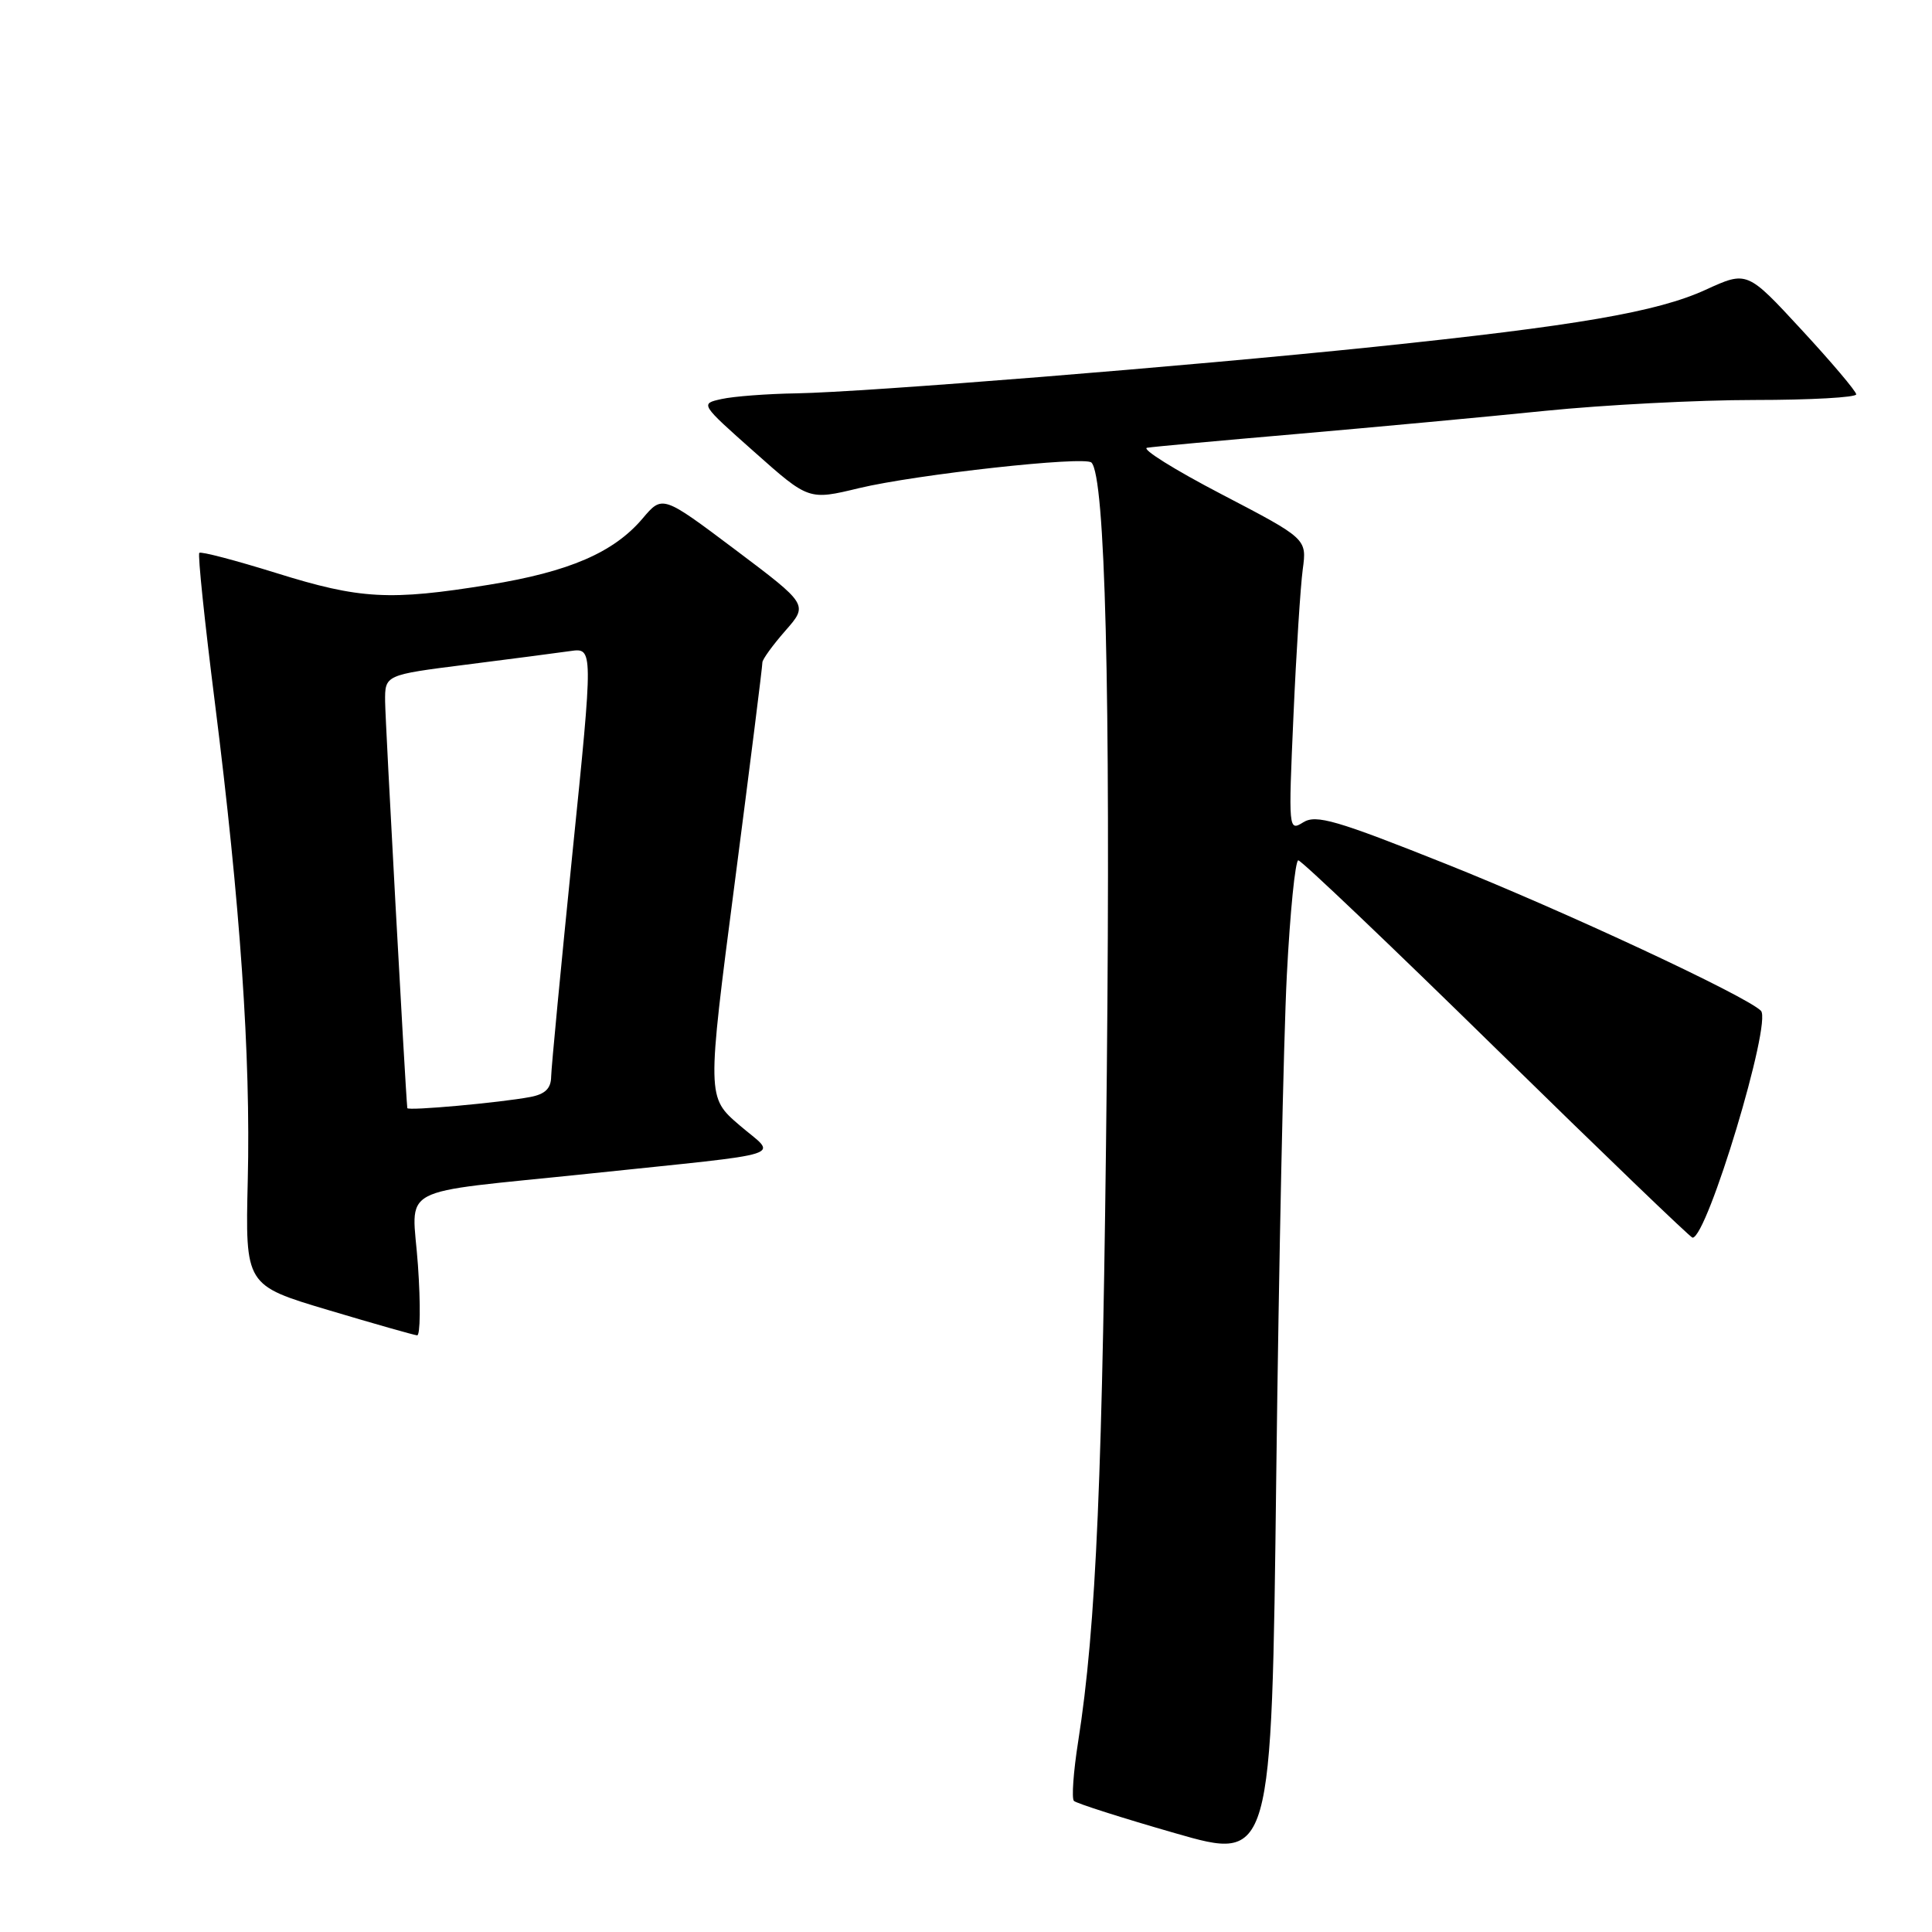 <?xml version="1.0" encoding="UTF-8" standalone="no"?>
<!DOCTYPE svg PUBLIC "-//W3C//DTD SVG 1.1//EN" "http://www.w3.org/Graphics/SVG/1.1/DTD/svg11.dtd" >
<svg xmlns="http://www.w3.org/2000/svg" xmlns:xlink="http://www.w3.org/1999/xlink" version="1.1" viewBox="0 0 256 256">
 <g >
 <path fill="currentColor"
d=" M 170.51 129.25 C 170.94 120.86 171.63 114.00 172.03 114.00 C 172.44 114.00 184.25 125.25 198.28 139.00 C 212.31 152.75 224.01 164.00 224.27 164.00 C 226.22 164.00 234.83 135.43 233.33 133.93 C 231.36 131.96 207.15 120.67 191.59 114.47 C 177.05 108.67 174.39 107.90 172.69 108.96 C 170.73 110.18 170.72 109.99 171.39 94.85 C 171.76 86.41 172.32 77.68 172.62 75.45 C 173.17 71.39 173.17 71.39 161.84 65.48 C 155.60 62.23 151.18 59.46 152.00 59.33 C 152.82 59.19 161.82 58.37 172.00 57.49 C 182.18 56.60 196.90 55.24 204.72 54.44 C 212.54 53.65 225.03 53.00 232.47 53.00 C 239.91 53.00 245.98 52.66 245.96 52.25 C 245.94 51.84 242.68 47.98 238.71 43.69 C 231.50 35.88 231.50 35.88 226.00 38.40 C 219.58 41.34 208.93 43.17 182.00 45.97 C 157.12 48.55 114.69 51.96 105.55 52.12 C 101.67 52.18 97.21 52.52 95.63 52.87 C 92.76 53.50 92.76 53.50 99.96 59.89 C 107.16 66.29 107.16 66.29 113.83 64.68 C 121.39 62.87 143.73 60.40 144.62 61.29 C 146.45 63.11 147.16 91.55 146.66 142.00 C 146.11 195.64 145.27 215.43 142.86 230.78 C 142.23 234.78 141.98 238.31 142.30 238.63 C 142.62 238.95 148.65 240.88 155.69 242.90 C 168.50 246.59 168.50 246.59 169.11 195.55 C 169.45 167.47 170.08 137.64 170.51 129.25 Z  M 55.38 167.65 C 54.62 156.81 51.93 158.25 78.00 155.52 C 105.33 152.65 102.99 153.40 97.99 149.10 C 93.66 145.38 93.66 145.38 97.36 116.94 C 99.39 101.30 101.04 88.18 101.02 87.78 C 101.01 87.39 102.37 85.51 104.05 83.59 C 107.10 80.12 107.10 80.12 97.44 72.85 C 87.78 65.59 87.78 65.59 85.14 68.71 C 81.32 73.21 75.42 75.76 64.82 77.48 C 51.63 79.62 47.71 79.40 36.61 75.93 C 31.21 74.25 26.62 73.04 26.41 73.26 C 26.19 73.48 27.12 82.39 28.47 93.08 C 31.83 119.76 33.23 139.95 32.83 156.40 C 32.50 170.31 32.50 170.31 43.50 173.59 C 49.55 175.40 54.85 176.90 55.27 176.94 C 55.69 176.97 55.74 172.79 55.38 167.65 Z  M 53.97 146.83 C 53.70 144.17 51.05 95.53 51.03 92.97 C 51.00 89.43 51.00 89.43 61.75 88.07 C 67.66 87.32 73.88 86.51 75.56 86.27 C 78.62 85.83 78.62 85.83 75.84 113.16 C 74.32 128.20 73.05 141.48 73.03 142.67 C 73.01 144.23 72.23 144.99 70.25 145.36 C 66.27 146.11 54.01 147.22 53.97 146.83 Z "/>
</g>
</svg>